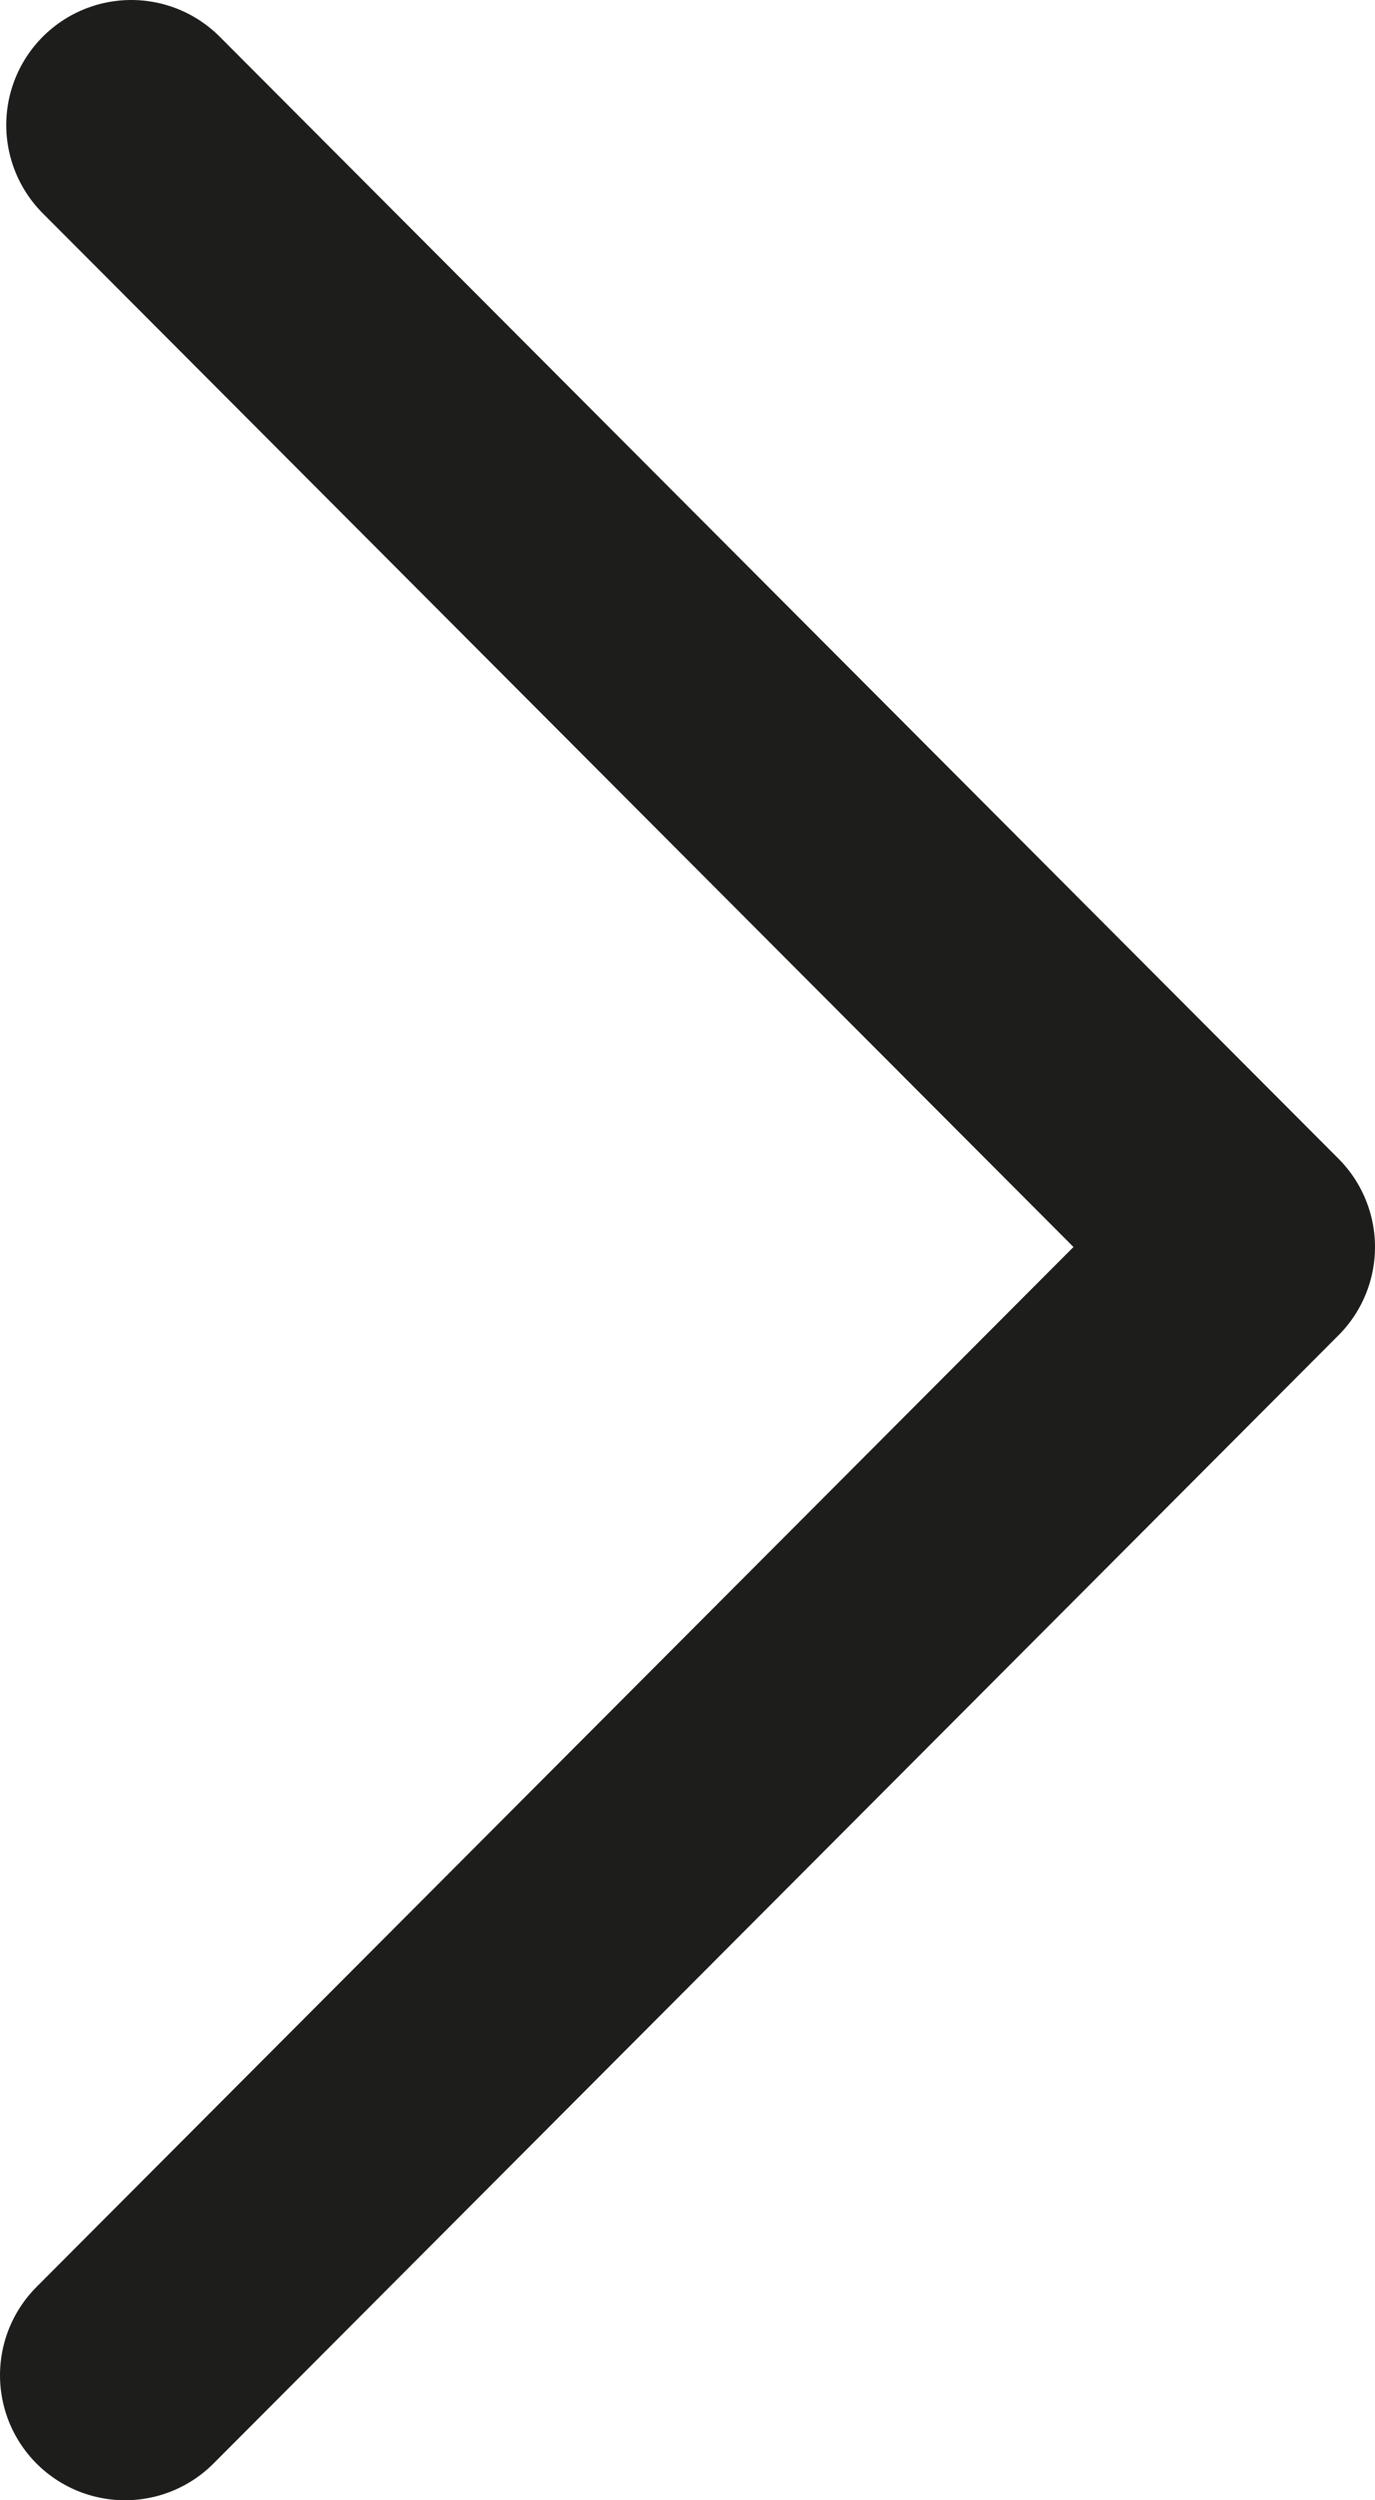 <svg width="11" height="20" viewBox="0 0 11 20" fill="none" xmlns="http://www.w3.org/2000/svg">
<path d="M1 19L10 9.975L1.05 1" stroke="#1D1D1B" stroke-width="2" stroke-linecap="round" stroke-linejoin="round"/>
</svg>
